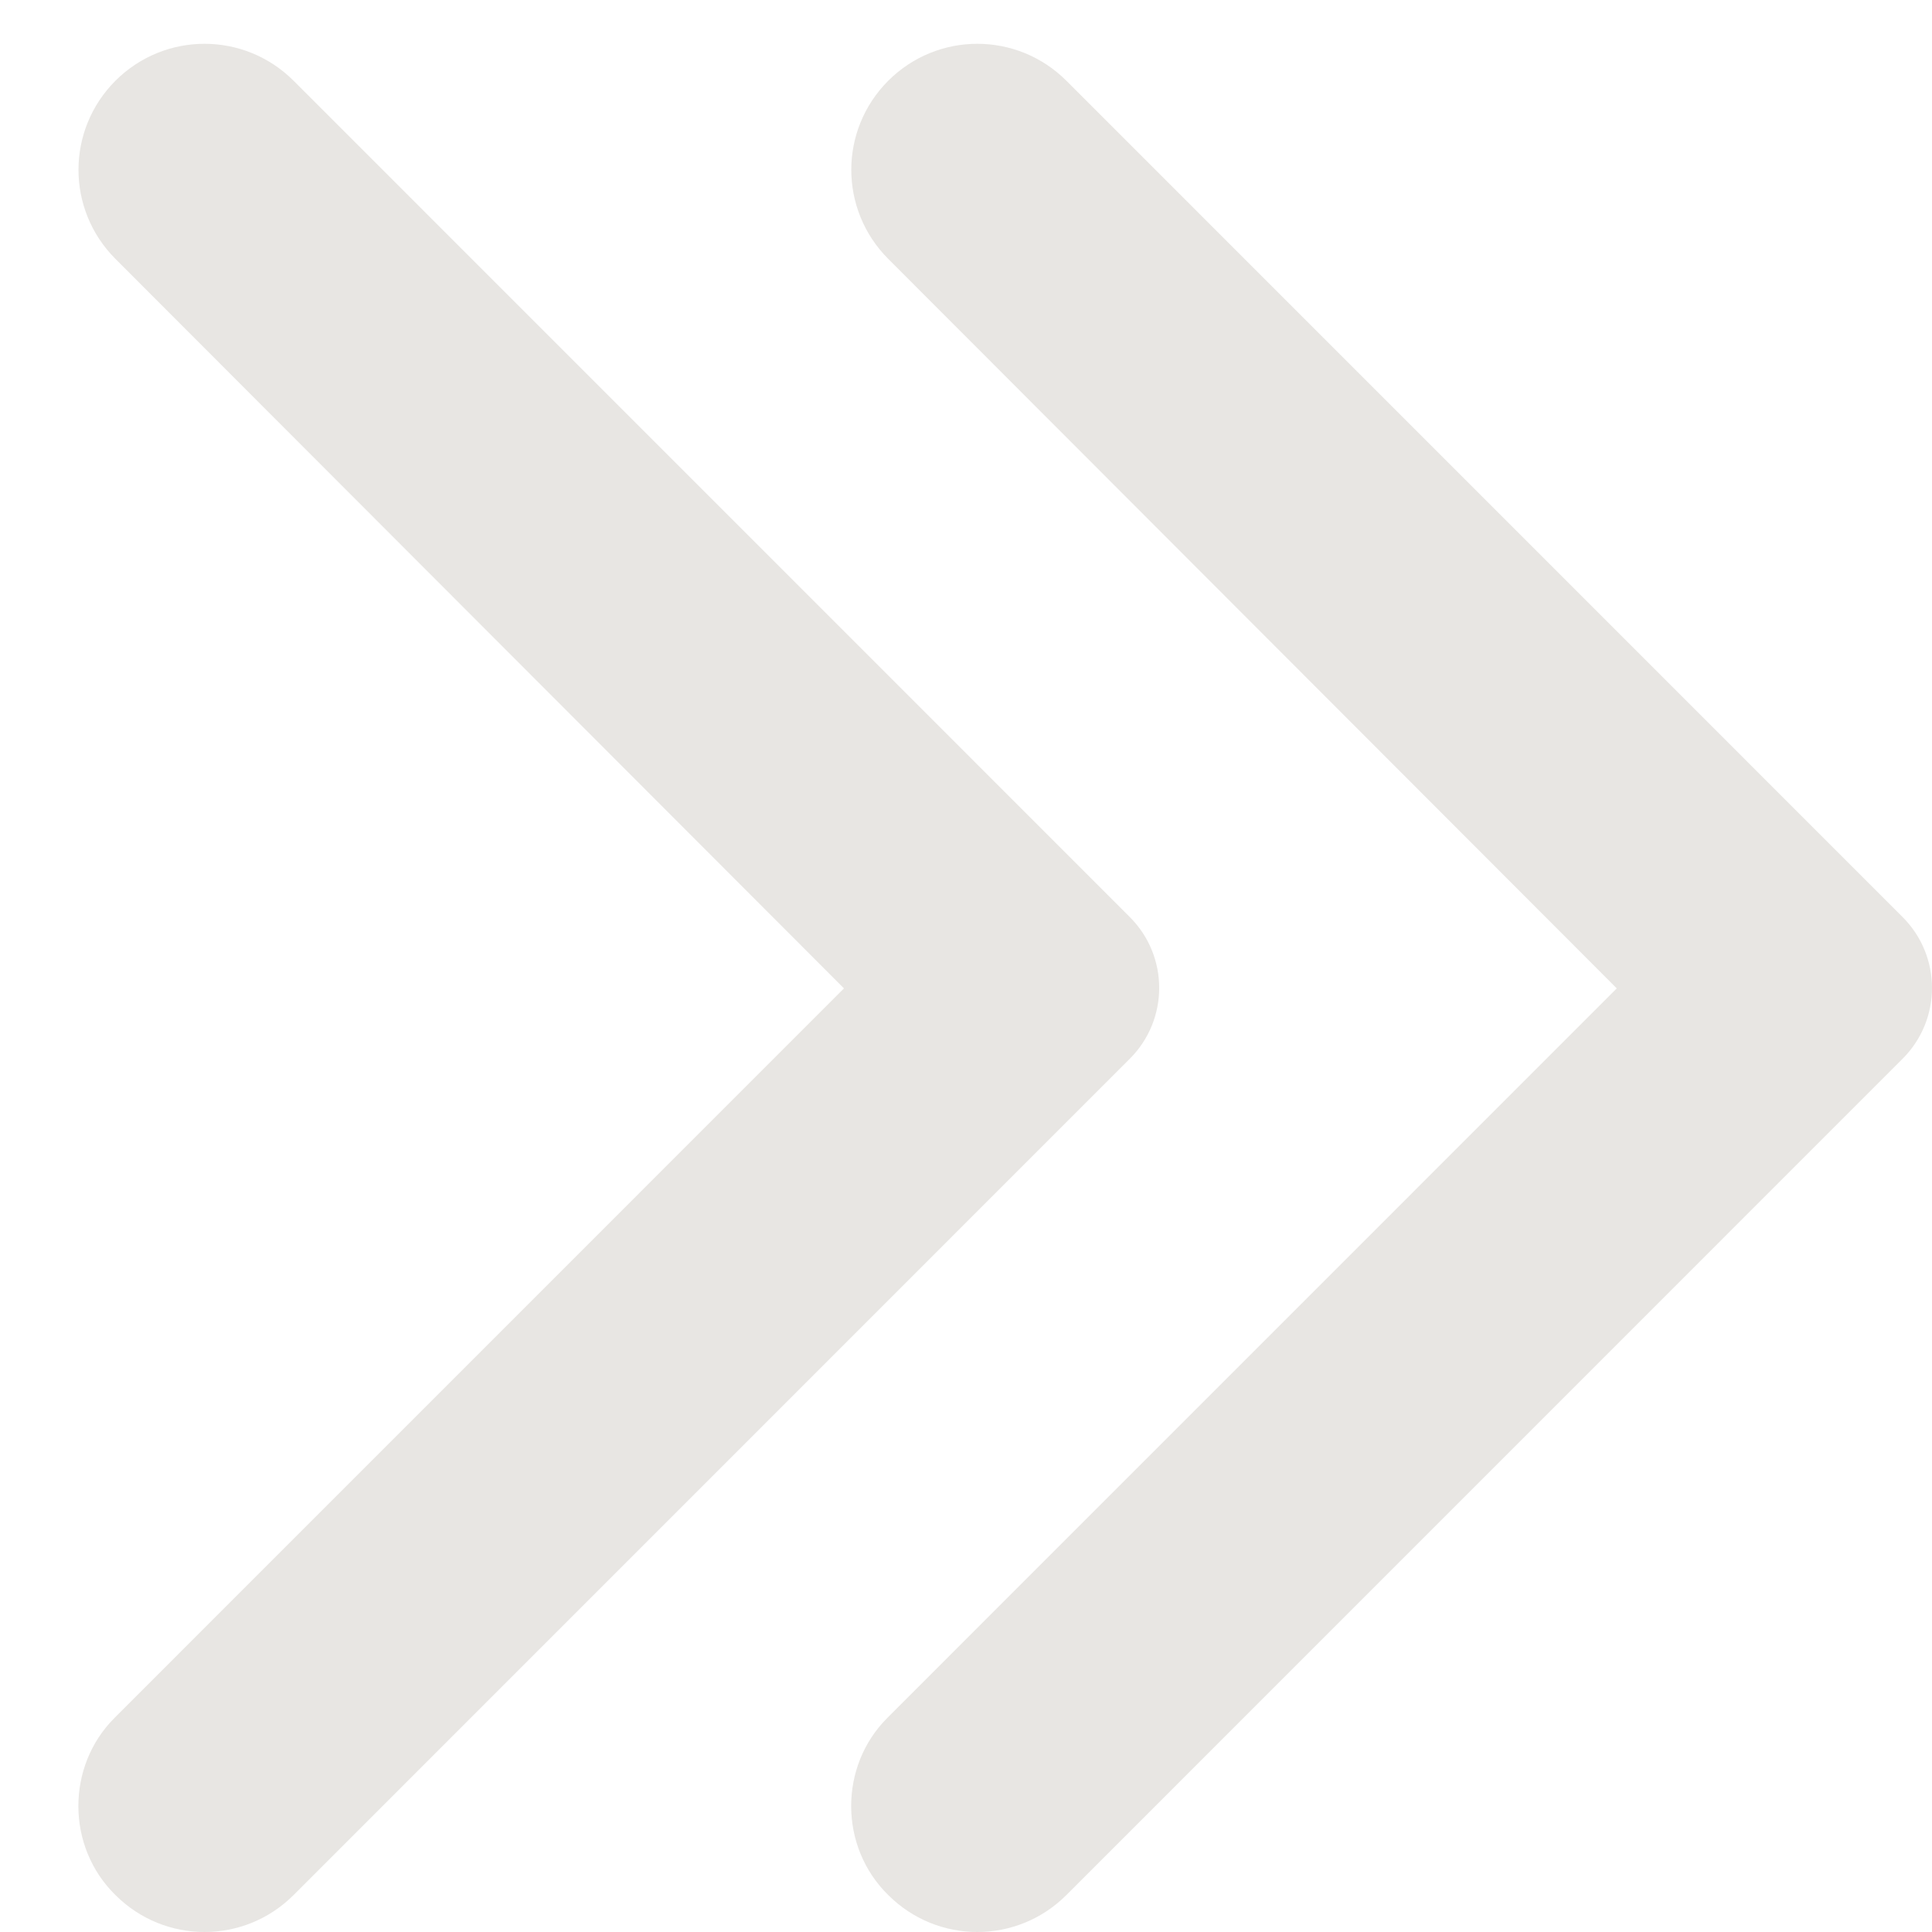 <svg width="24" height="24" viewBox="0 0 24 24" fill="none" xmlns="http://www.w3.org/2000/svg">
<g clip-path="url(#clip0_5_131)">
<path d="M11.034 23.541C11.647 24.153 12.634 24.153 13.247 23.541L23.634 13.153C24.122 12.666 24.122 11.878 23.634 11.391L13.247 1.003C12.634 0.391 11.647 0.391 11.034 1.003C10.422 1.616 10.422 2.603 11.034 3.216L20.084 12.278L11.022 21.341C10.422 21.941 10.422 22.941 11.034 23.541Z" fill="#E8E6E3"/>
<path d="M1.434 23.541C2.047 24.153 3.034 24.153 3.647 23.541L14.034 13.153C14.522 12.666 14.522 11.878 14.034 11.391L3.647 1.003C3.034 0.391 2.047 0.391 1.434 1.003C0.822 1.616 0.822 2.603 1.434 3.216L10.484 12.278L1.422 21.341C0.822 21.941 0.822 22.941 1.434 23.541Z" fill="#E8E6E3"/>
</g>
<defs>
<clipPath id="clip0_5_131">
<rect width="24" height="24" fill="white"/>
</clipPath>
</defs>
</svg>
